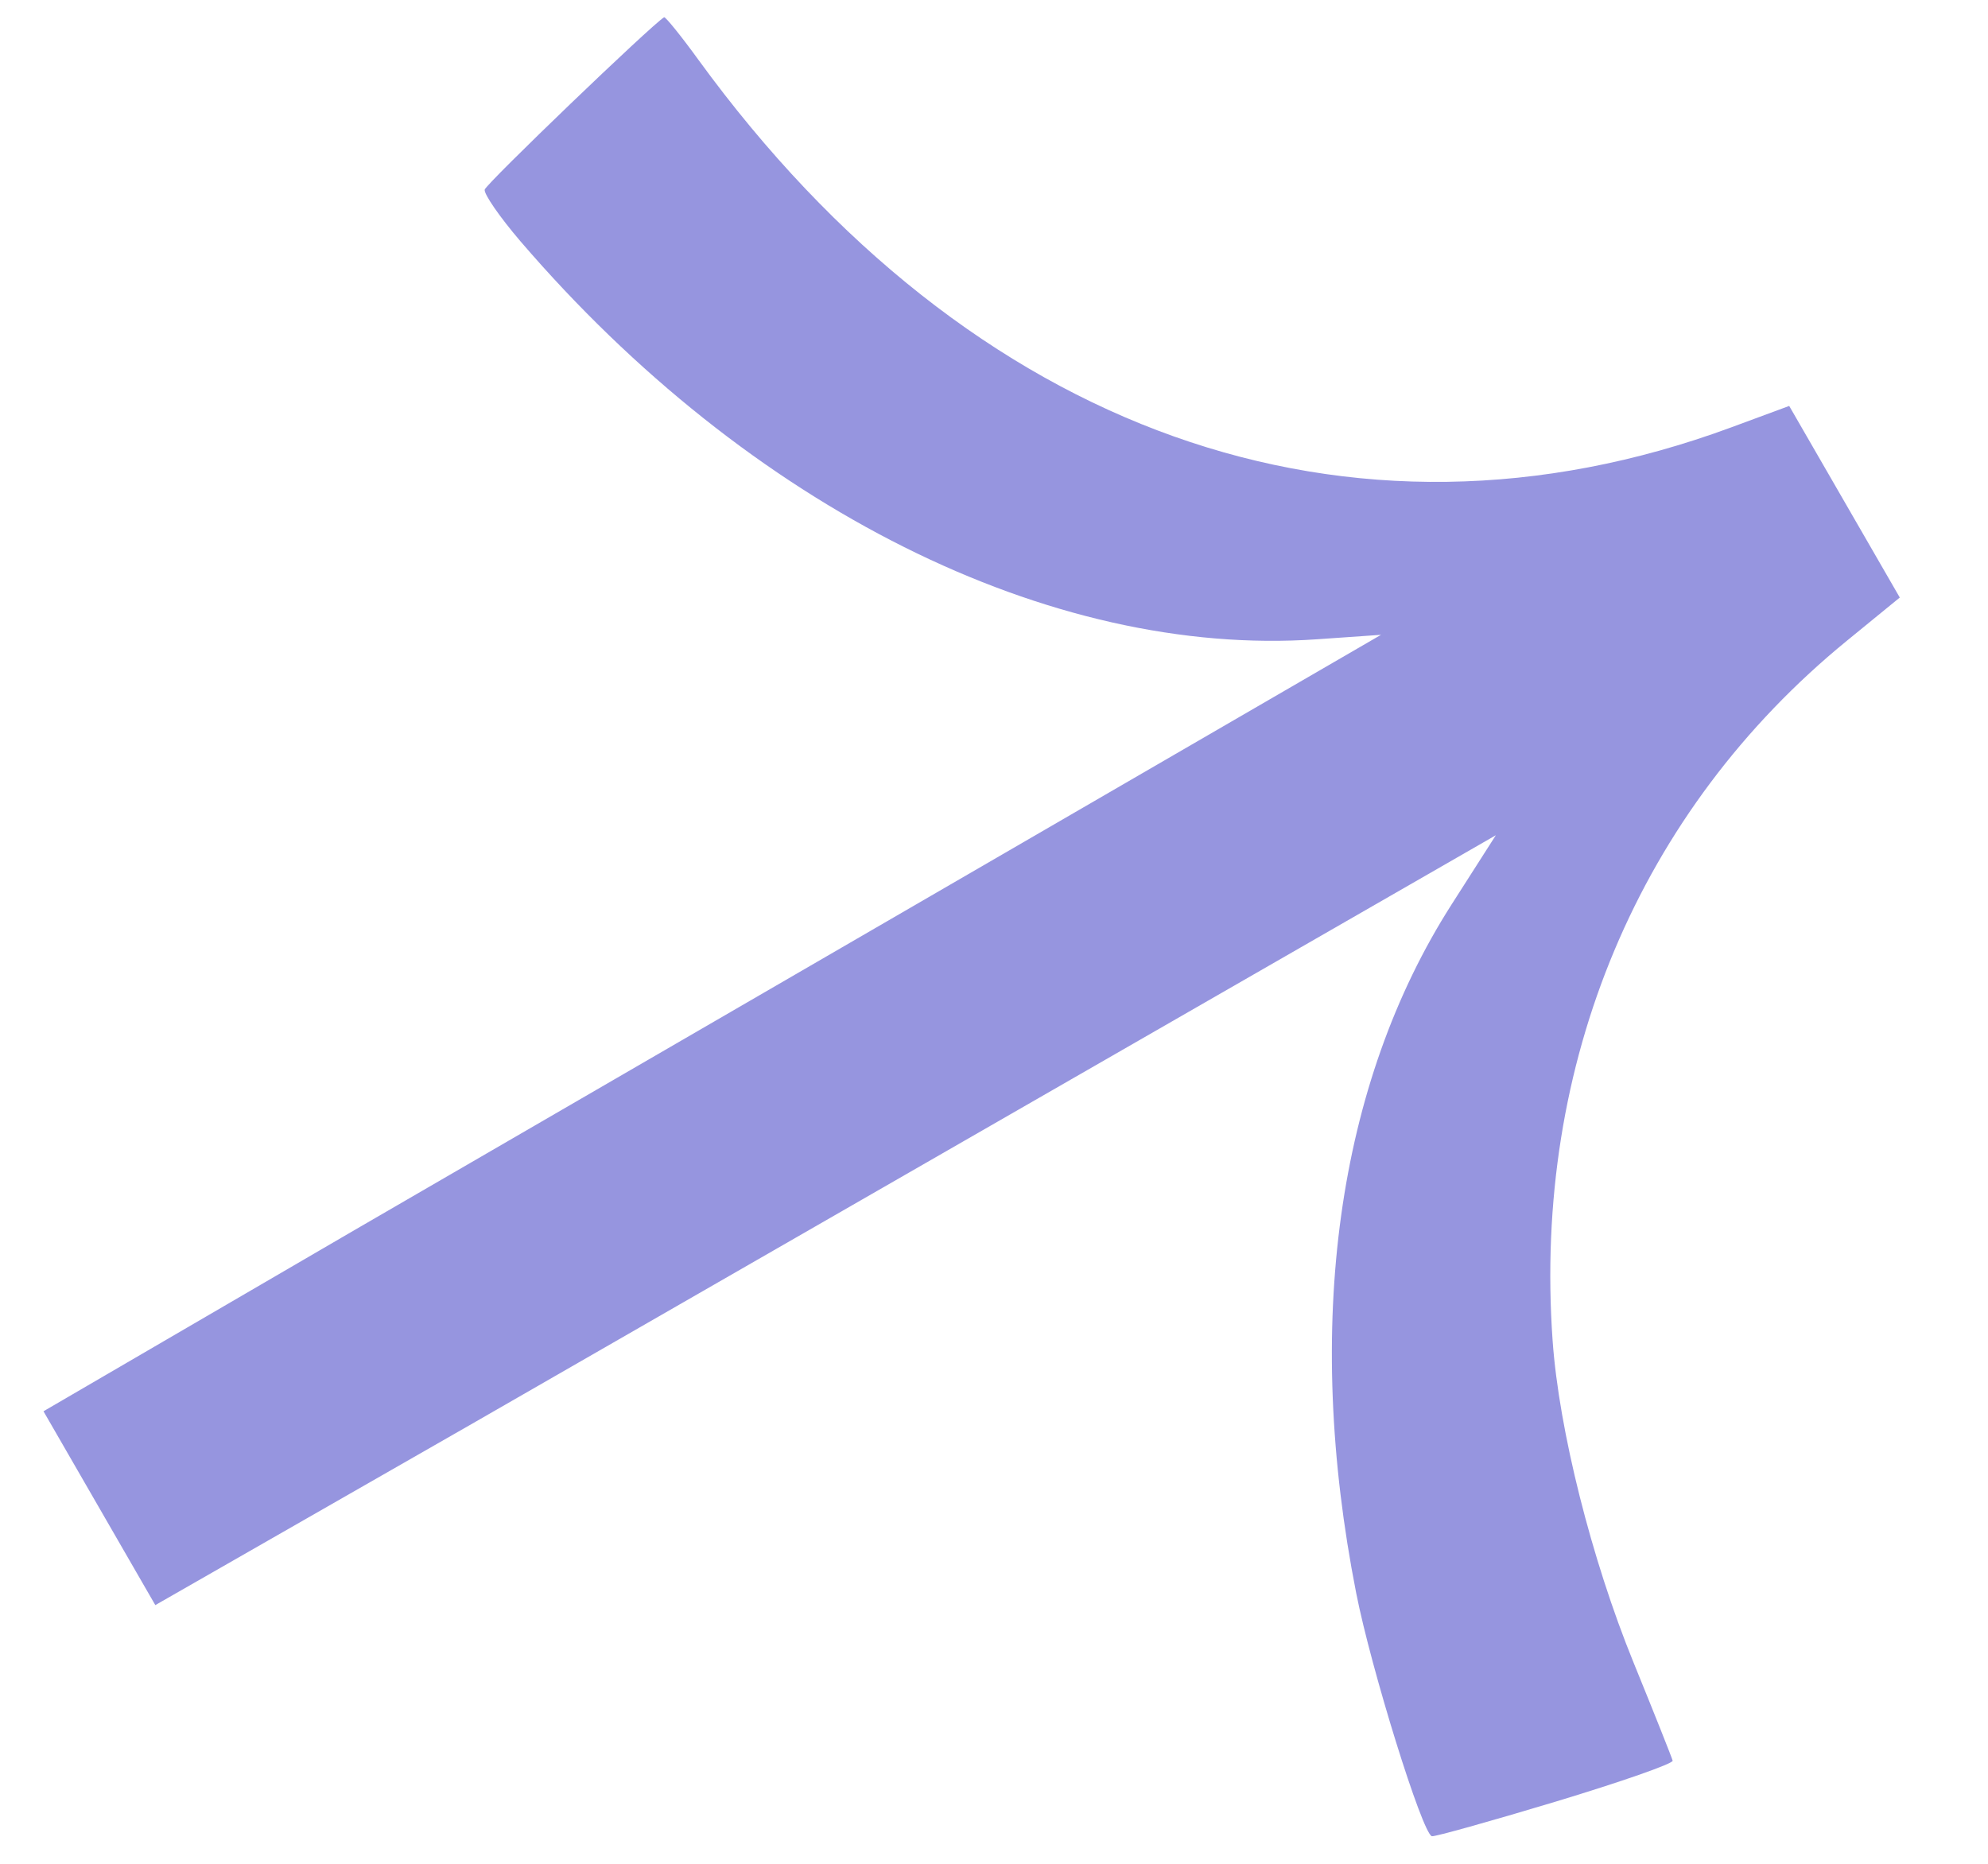 <svg width="16" height="15" viewBox="0 0 16 15" fill="none" xmlns="http://www.w3.org/2000/svg">
<path d="M11.524 14.778C11.544 14.784 11.991 14.659 12.516 14.501C13.042 14.342 13.467 14.194 13.462 14.17C13.456 14.146 13.314 13.789 13.146 13.377C12.809 12.55 12.547 11.508 12.496 10.791C12.337 8.556 13.192 6.523 14.864 5.157L15.29 4.809L14.845 4.038L14.4 3.267L13.932 3.44C10.864 4.572 7.81 3.486 5.623 0.484C5.481 0.288 5.355 0.133 5.345 0.139C5.251 0.193 3.913 1.478 3.901 1.526C3.893 1.56 4.022 1.747 4.188 1.941C6.028 4.085 8.45 5.295 10.599 5.145L11.115 5.109L2.851 9.901L0.35 11.358L1.25 12.918L3.776 11.472L12.039 6.722L11.683 7.279C10.76 8.723 10.491 10.667 10.915 12.821C11.036 13.435 11.447 14.756 11.524 14.778Z" fill="#9695DF"/>
</svg>
